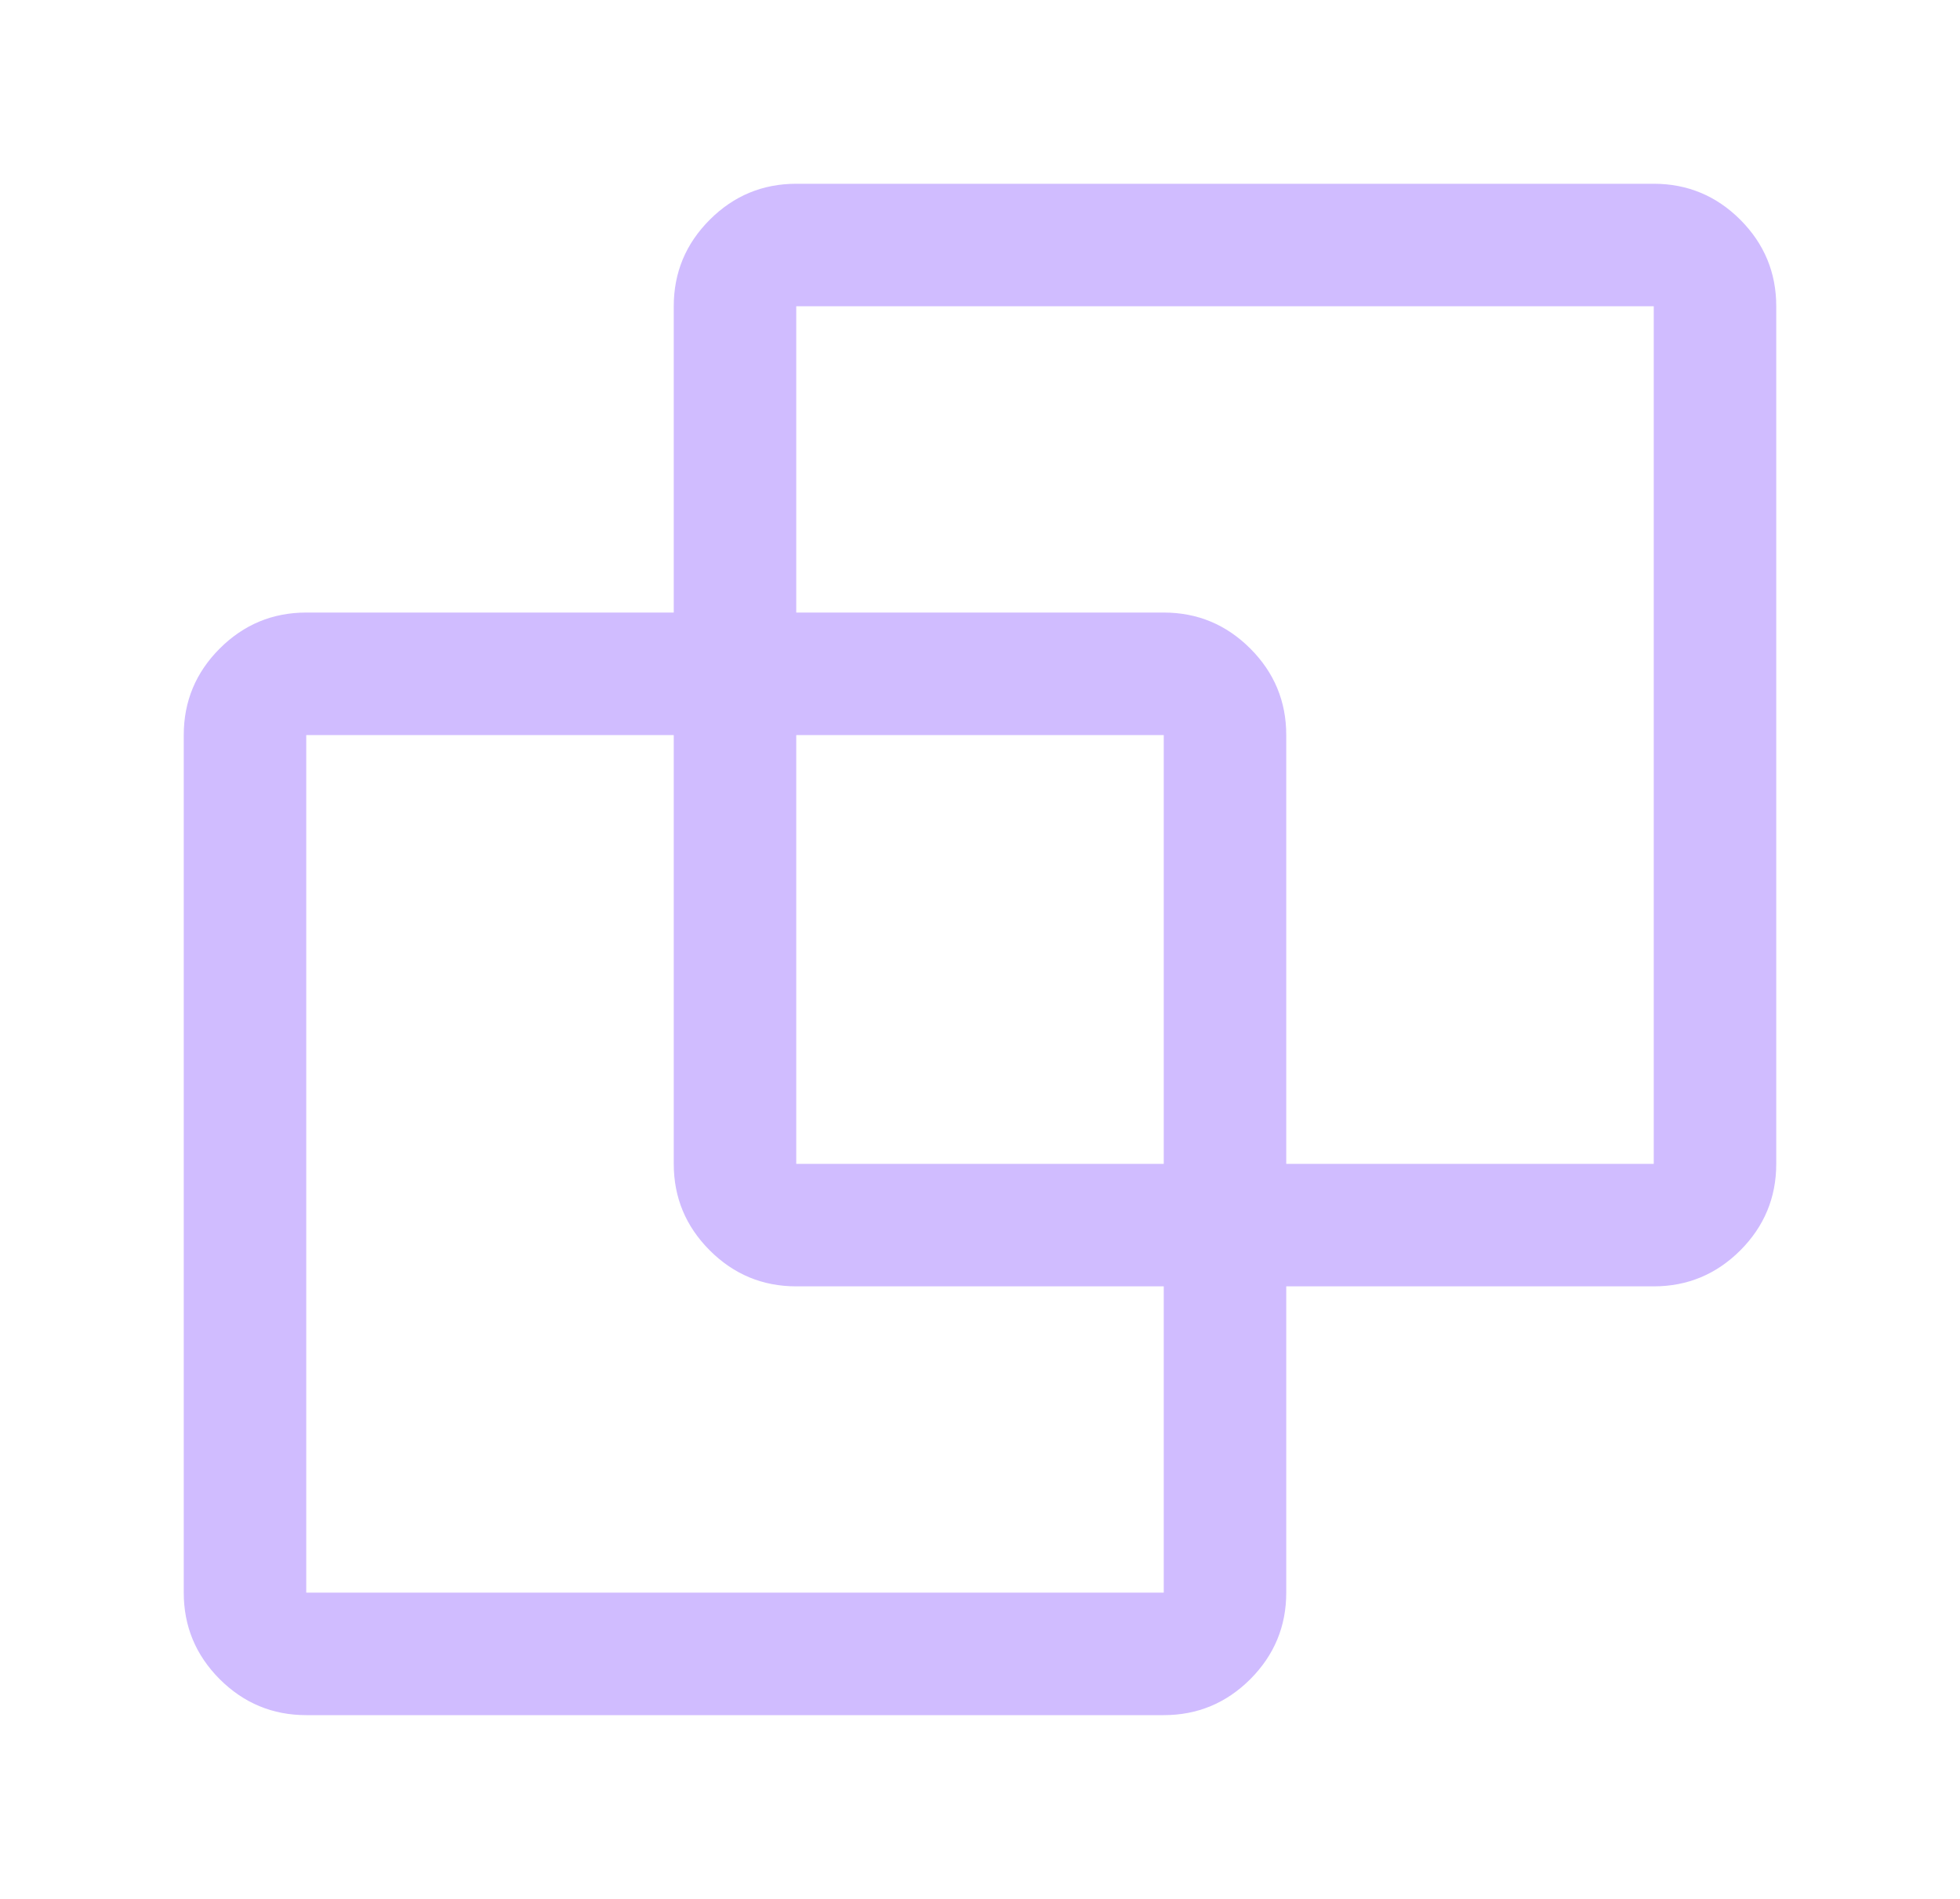 <svg width="32" height="31" viewBox="0 0 32 31" fill="none" xmlns="http://www.w3.org/2000/svg">
<path d="M13 21C12.45 21 11.979 20.804 11.588 20.413C11.196 20.021 11 19.55 11 19V5C11 4.45 11.196 3.979 11.588 3.587C11.979 3.196 12.45 3 13 3H27C27.55 3 28.021 3.196 28.413 3.587C28.804 3.979 29 4.45 29 5V19C29 19.55 28.804 20.021 28.413 20.413C28.021 20.804 27.55 21 27 21H13ZM13 19H27V5H13V19Z" fill="#D0BCFF"/>
<path d="M5 28C4.45 28 3.979 27.804 3.587 27.413C3.196 27.021 3 26.55 3 26V12C3 11.45 3.196 10.979 3.587 10.588C3.979 10.196 4.45 10 5 10H19C19.55 10 20.021 10.196 20.413 10.588C20.804 10.979 21 11.45 21 12V26C21 26.55 20.804 27.021 20.413 27.413C20.021 27.804 19.55 28 19 28H5ZM5 26H19V12H5V26Z" fill="#D0BCFF"/>
</svg>
